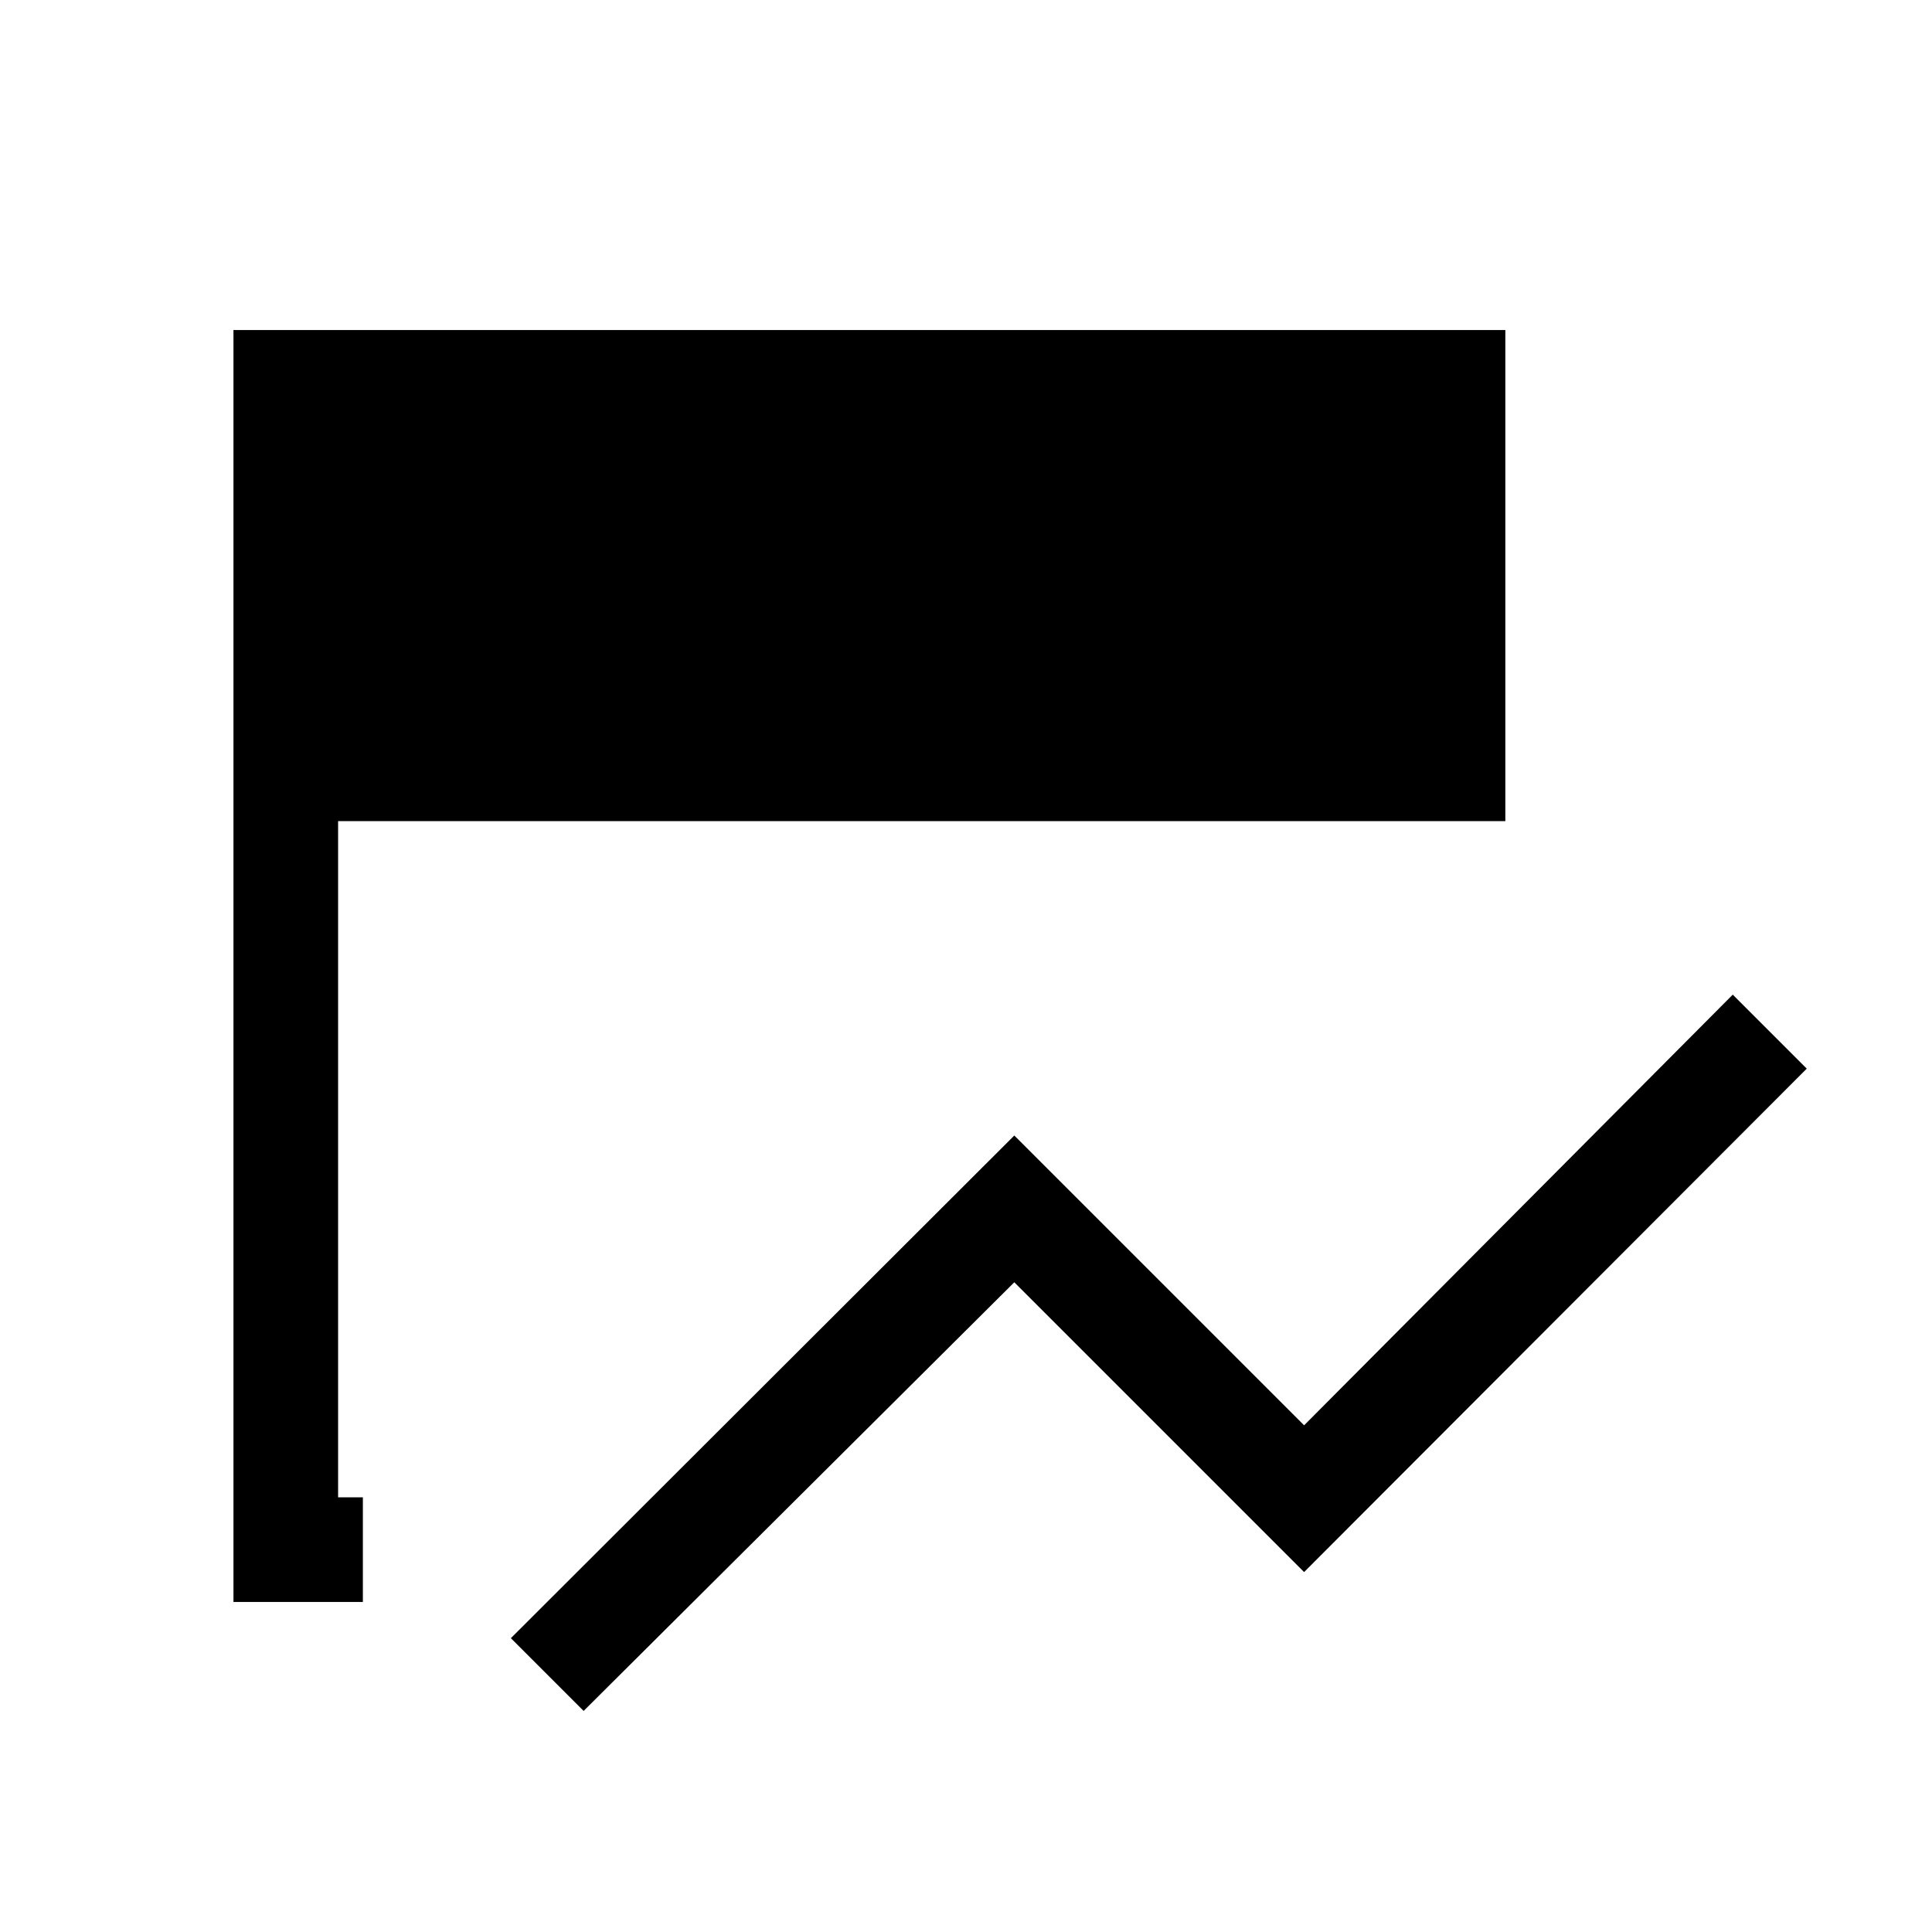 <svg xmlns="http://www.w3.org/2000/svg" height="20" viewBox="0 96 960 960" width="20"><path d="M290 946.153 253.847 910 504 660.232l144 144 213-214L897.768 627 648 877.153l-144-144-214 213Zm-109.691-54.154h-64.308V260.001h631.998V504H168v336h12.309v51.999Z"/></svg>